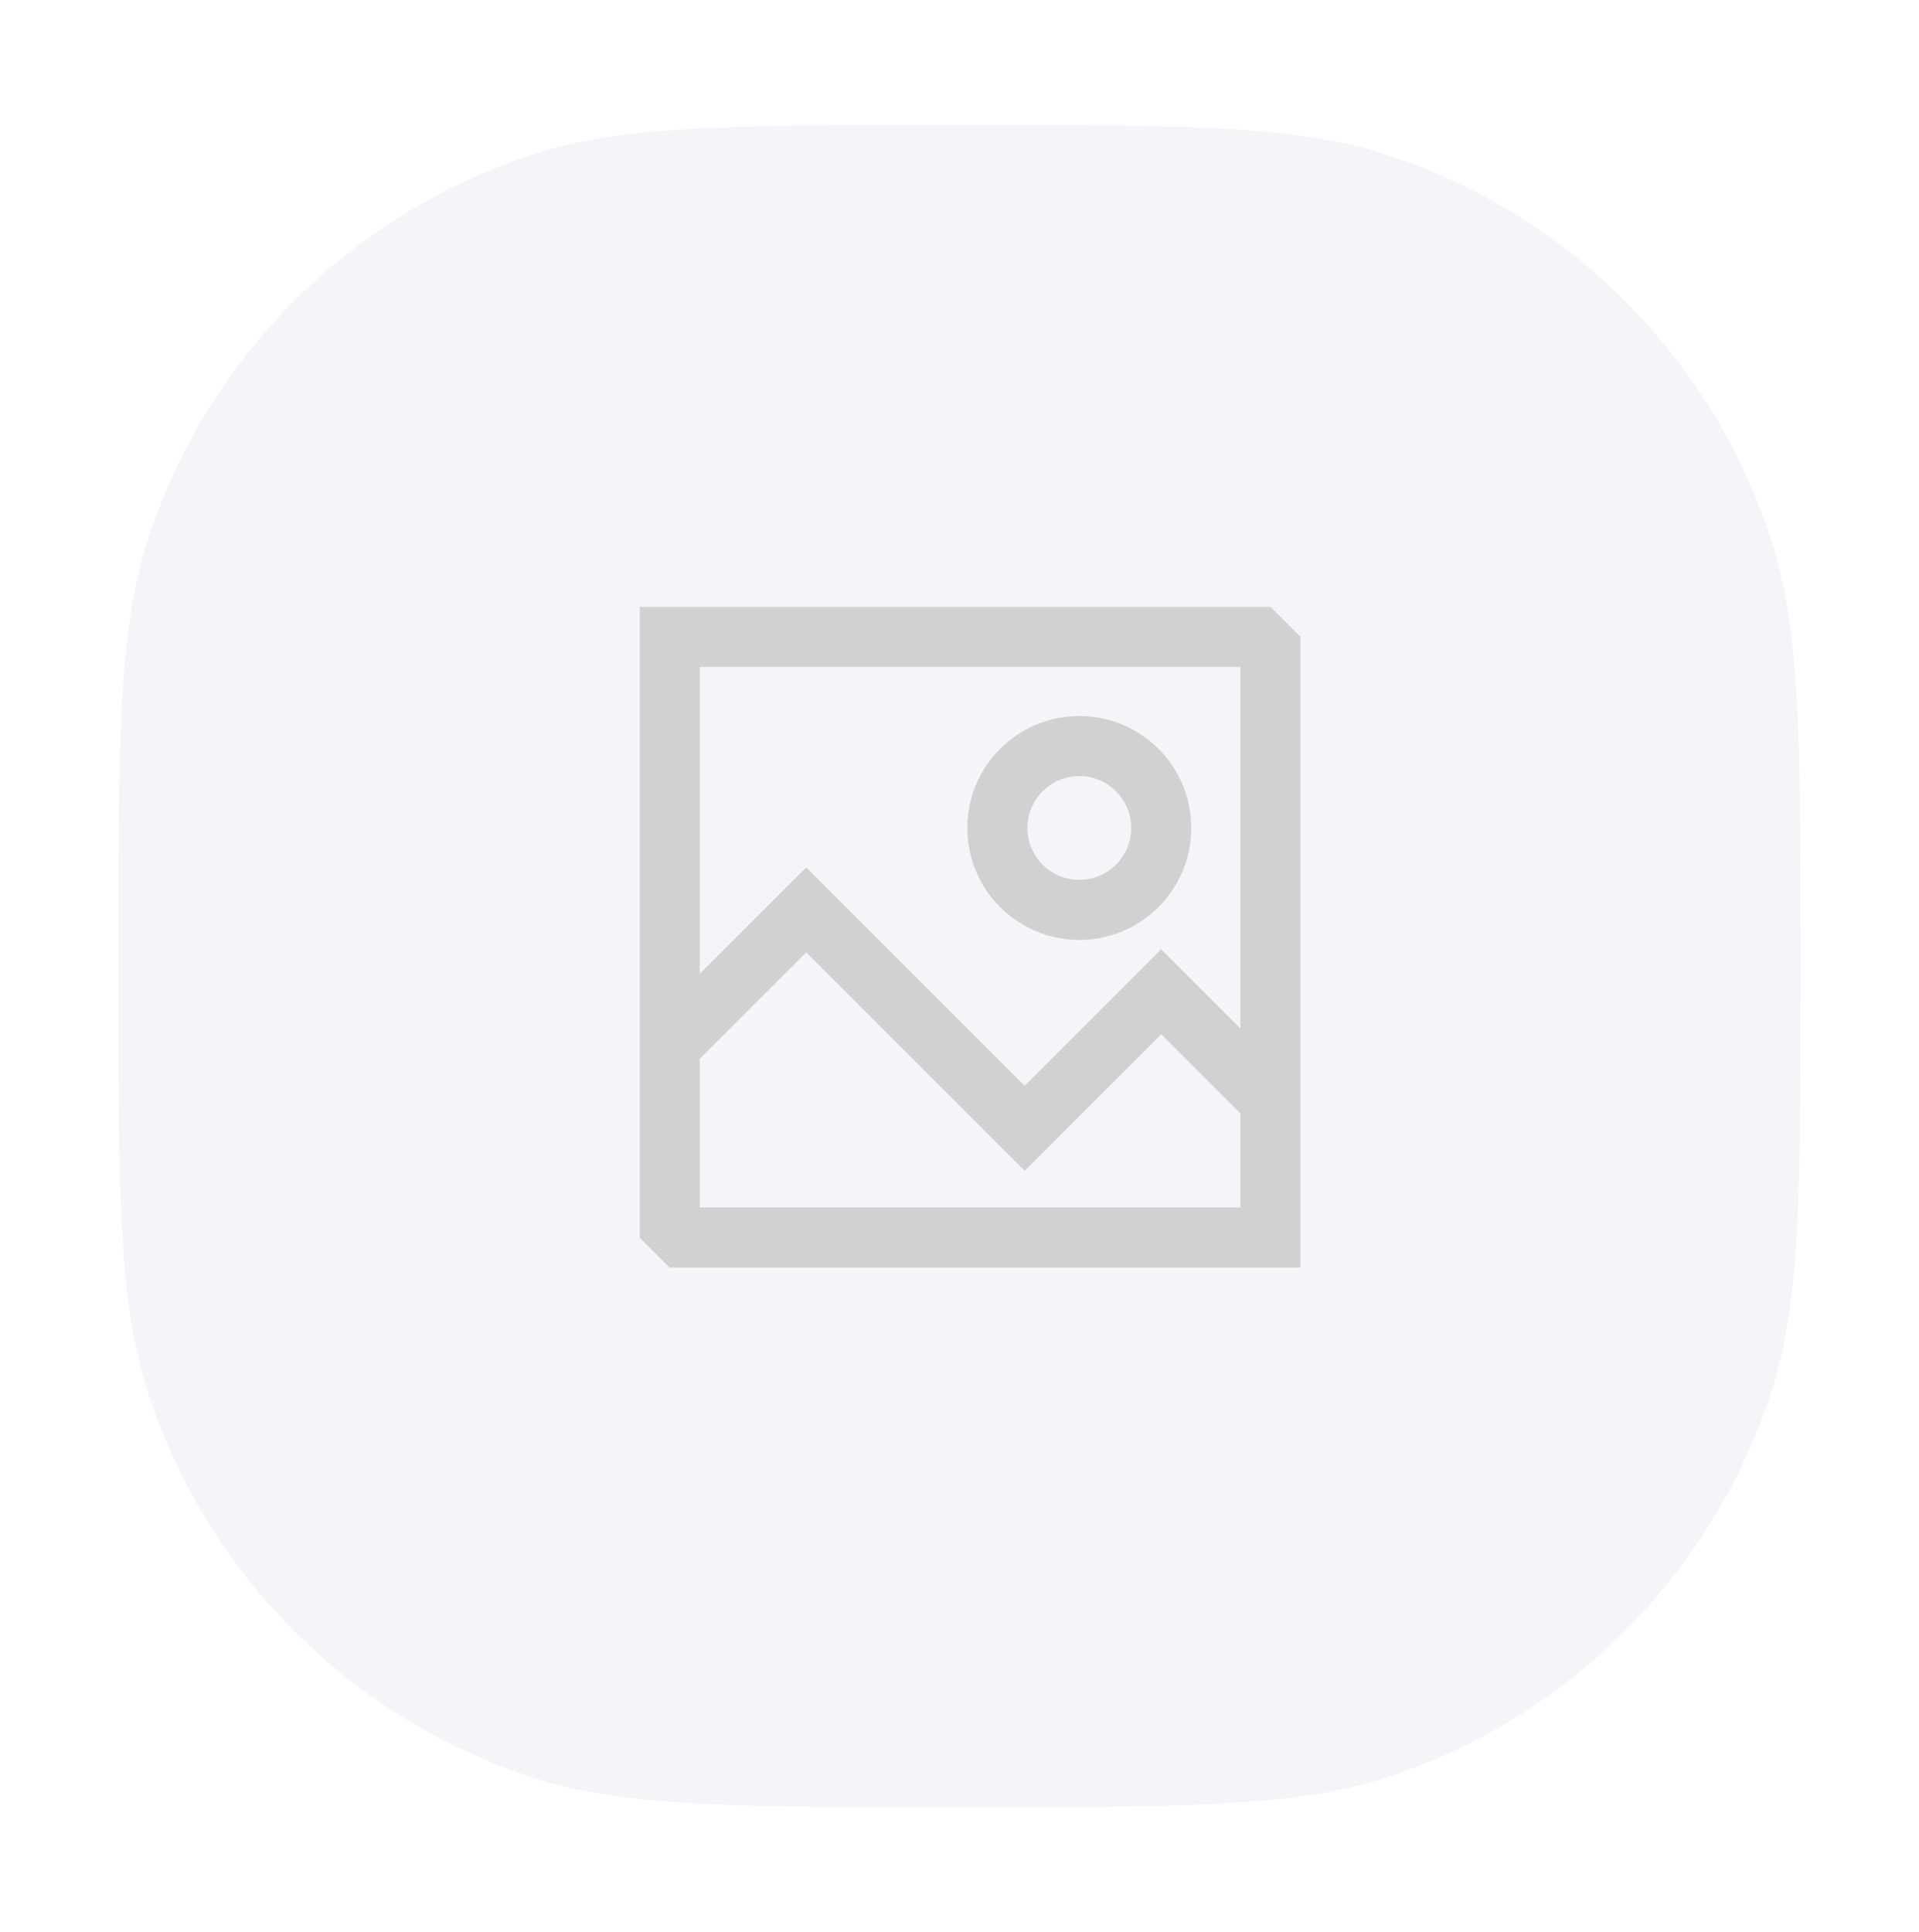 <svg width="146" height="147" viewBox="0 0 146 147" fill="none" xmlns="http://www.w3.org/2000/svg">
<g filter="url(#filter0_d_1154_2016)">
<path d="M9 70.5C9 53.483 9 44.974 11.237 38.088C15.759 24.171 26.671 13.259 40.588 8.737C47.474 6.5 55.983 6.5 73 6.5C90.017 6.5 98.526 6.5 105.412 8.737C119.329 13.259 130.241 24.171 134.763 38.088C137 44.974 137 53.483 137 70.5C137 87.517 137 96.026 134.763 102.912C130.241 116.829 119.329 127.741 105.412 132.263C98.526 134.5 90.017 134.5 73 134.5C55.983 134.5 47.474 134.5 40.588 132.263C26.671 127.741 15.759 116.829 11.237 102.912C9 96.026 9 87.517 9 70.5Z" fill="#F4F5F9"/>
</g>
<path fill-rule="evenodd" clip-rule="evenodd" d="M48.667 46.167H96.657L98.942 48.452V96.442H50.952L48.667 94.157V46.167ZM53.237 50.737V74.097L61.34 65.995L77.96 82.615L88.347 72.228L94.372 78.252V50.737H53.237ZM94.372 84.716L88.347 78.691L77.96 89.079L61.34 72.459L53.237 80.561V91.872H94.372V84.716ZM82.115 59.047C79.935 59.047 78.168 60.815 78.168 62.995C78.168 65.174 79.935 66.942 82.115 66.942C84.295 66.942 86.062 65.174 86.062 62.995C86.062 60.815 84.295 59.047 82.115 59.047ZM73.597 62.995C73.597 58.29 77.411 54.477 82.115 54.477C86.819 54.477 90.632 58.29 90.632 62.995C90.632 67.699 86.819 71.512 82.115 71.512C77.411 71.512 73.597 67.699 73.597 62.995Z" fill="#D1D1D1"/>
<defs>
<filter id="filter0_d_1154_2016" x="0" y="0.5" width="146" height="146" filterUnits="userSpaceOnUse" color-interpolation-filters="sRGB">
<feFlood flood-opacity="0" result="BackgroundImageFix"/>
<feColorMatrix in="SourceAlpha" type="matrix" values="0 0 0 0 0 0 0 0 0 0 0 0 0 0 0 0 0 0 127 0" result="hardAlpha"/>
<feOffset dy="3"/>
<feGaussianBlur stdDeviation="4.5"/>
<feComposite in2="hardAlpha" operator="out"/>
<feColorMatrix type="matrix" values="0 0 0 0 0 0 0 0 0 0 0 0 0 0 0 0 0 0 0.04 0"/>
<feBlend mode="normal" in2="BackgroundImageFix" result="effect1_dropShadow_1154_2016"/>
<feBlend mode="normal" in="SourceGraphic" in2="effect1_dropShadow_1154_2016" result="shape"/>
</filter>
</defs>
</svg>

